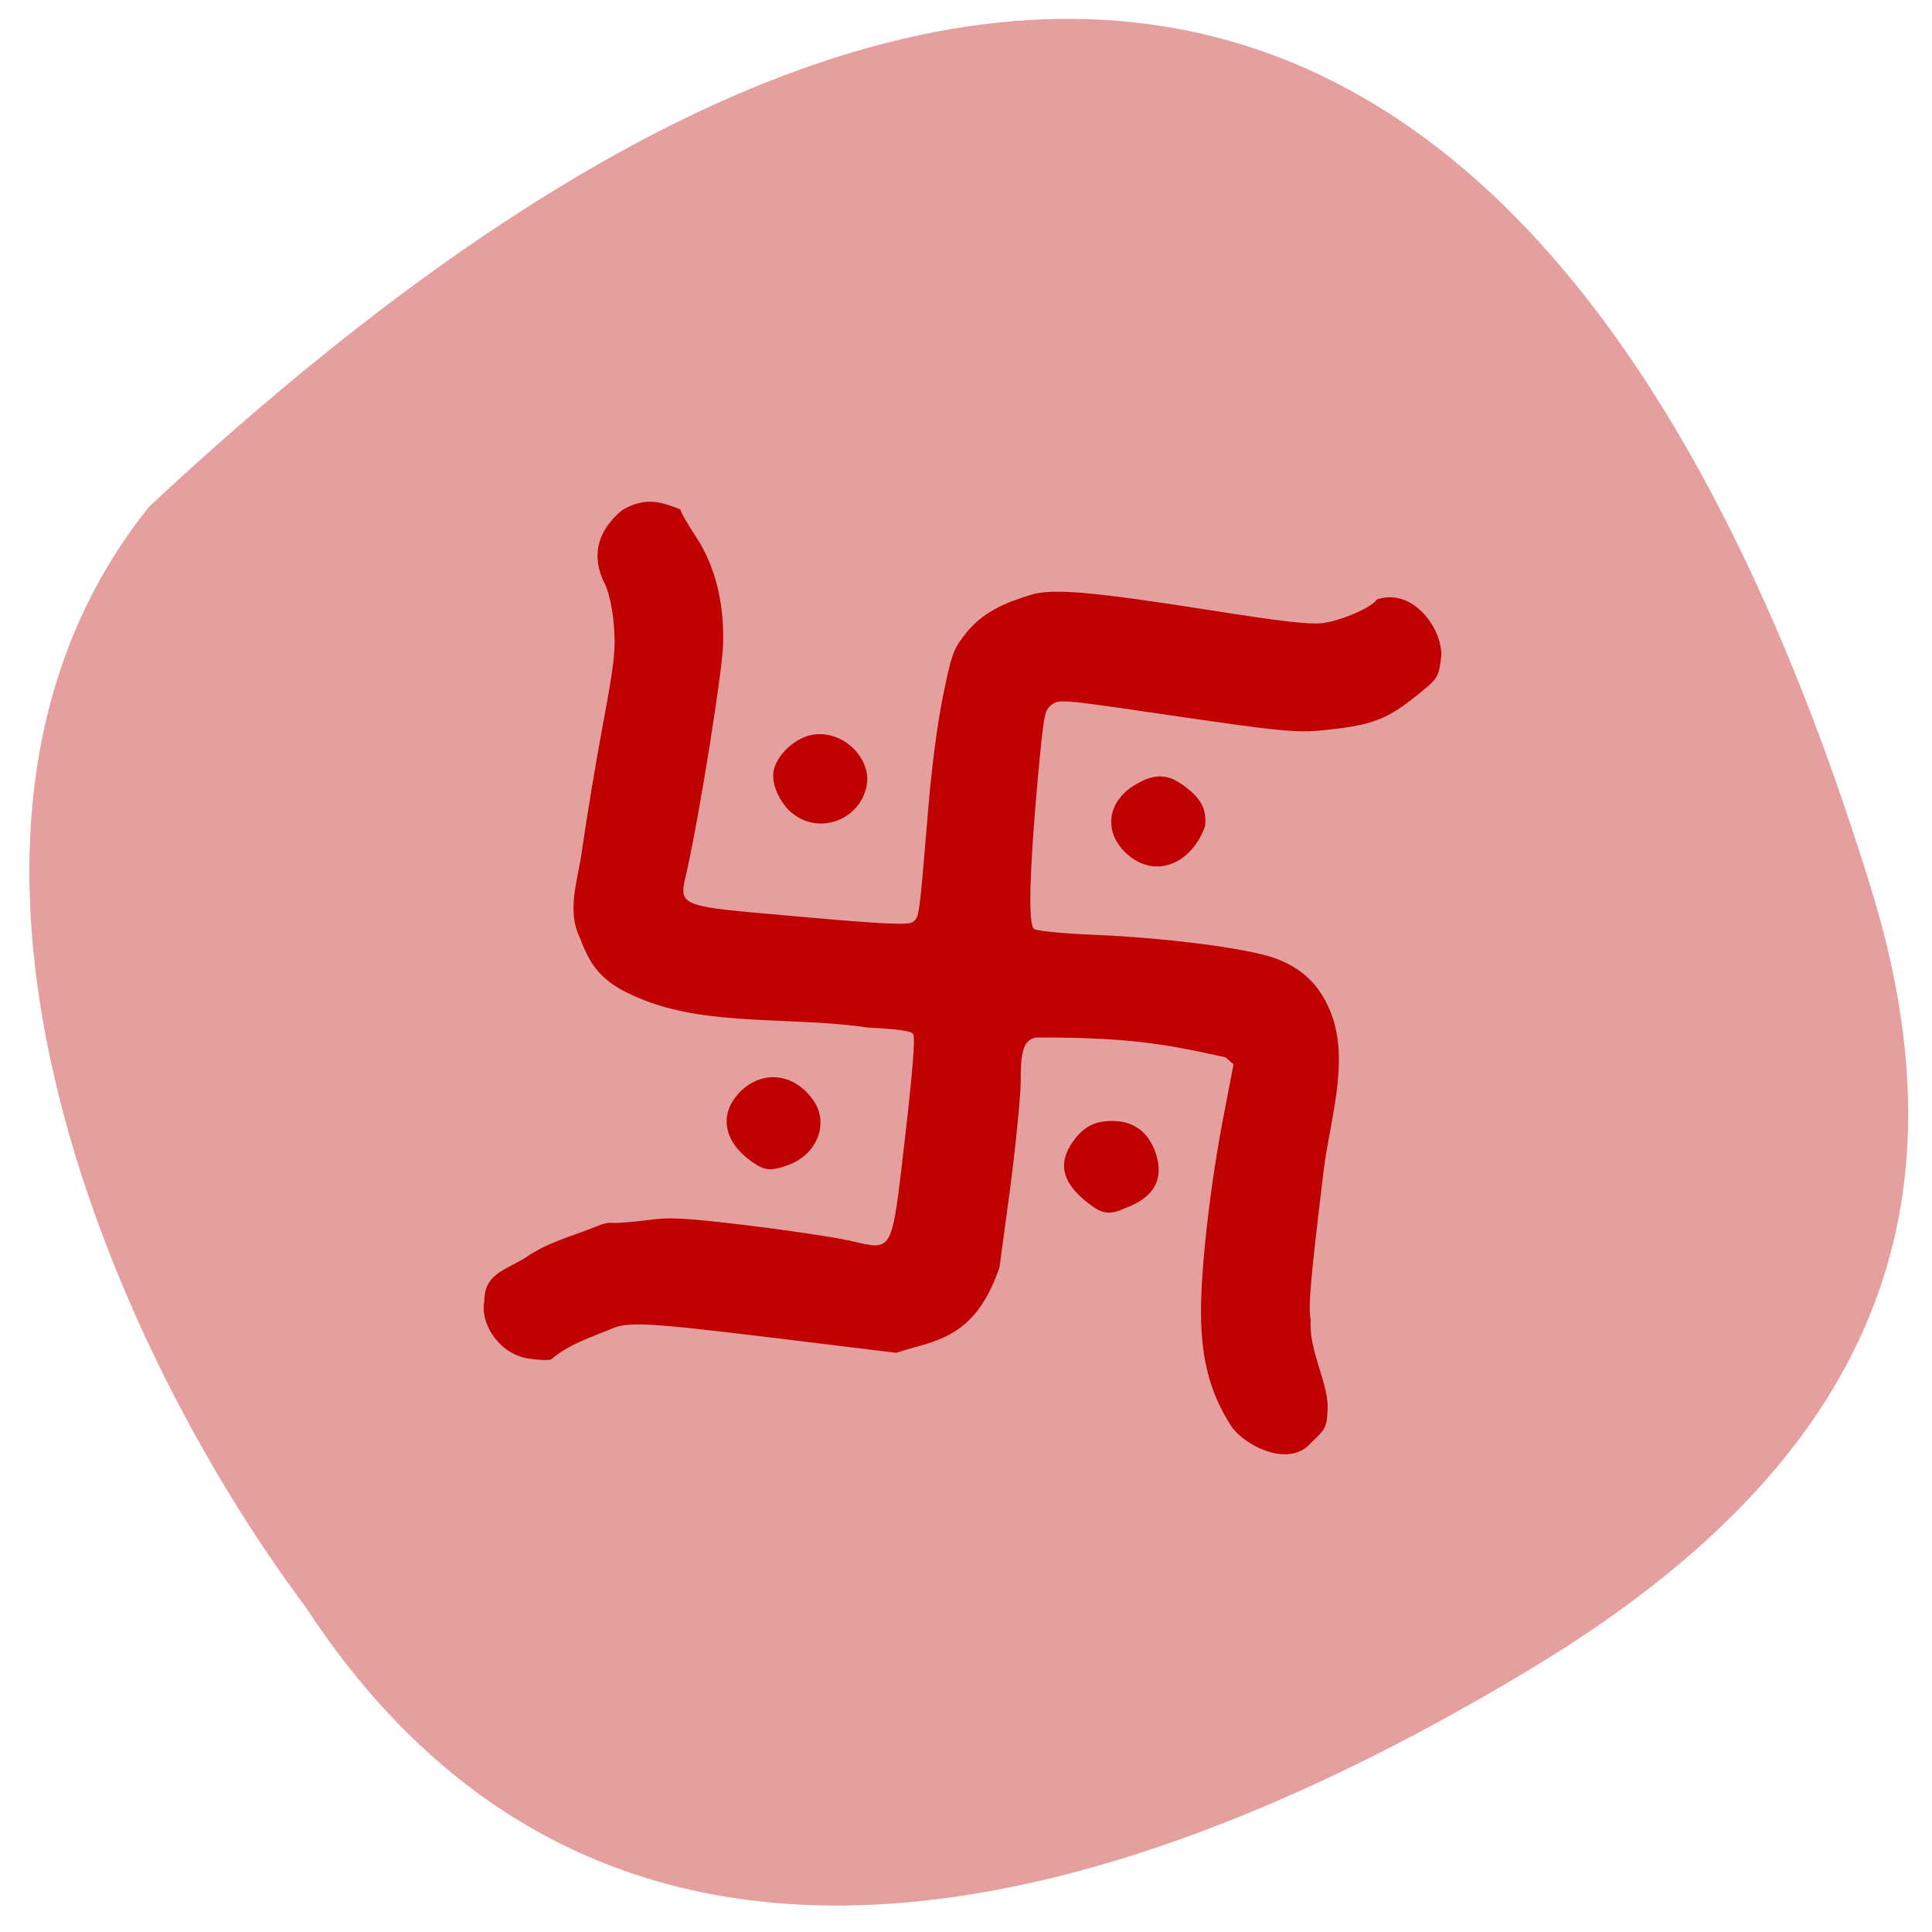 <svg xmlns="http://www.w3.org/2000/svg" viewBox="0 0 32 32"><path d="m 5.05 26.598 c 4.918 7.555 13.242 5.309 20.332 1.027 c 5.773 -3.488 7.223 -7.691 5.605 -12.922 c -4.219 -13.672 -12.742 -21.02 -28.512 -6.316 c -4.332 5.383 -0.711 13.82 2.574 18.211" fill="#e59f9f"/><path d="m 8.02 21.578 c -0.004 -0.461 0.297 -0.52 0.664 -0.734 c 0.371 -0.266 0.801 -0.371 1.207 -0.535 c 0.074 -0.035 0.184 -0.063 0.25 -0.055 c 0.063 0.008 0.32 -0.012 0.57 -0.043 c 0.387 -0.055 0.629 -0.039 1.645 0.082 c 0.652 0.078 1.414 0.191 1.688 0.25 c 0.77 0.172 0.715 0.27 0.949 -1.723 c 0.125 -1.086 0.168 -1.645 0.133 -1.691 c -0.039 -0.055 -0.227 -0.082 -0.75 -0.109 c -1.223 -0.184 -2.582 -0.02 -3.684 -0.445 c -0.637 -0.246 -0.883 -0.484 -1.082 -1.031 c -0.227 -0.453 -0.047 -0.938 0.023 -1.414 c 0.082 -0.582 0.246 -1.563 0.363 -2.184 c 0.184 -0.996 0.203 -1.184 0.172 -1.586 c -0.02 -0.266 -0.082 -0.551 -0.148 -0.684 c -0.234 -0.457 -0.133 -0.883 0.289 -1.23 c 0.359 -0.203 0.594 -0.156 0.961 -0.008 c -0.004 0.027 0.109 0.227 0.25 0.441 c 0.324 0.488 0.477 1.098 0.457 1.797 c -0.016 0.469 -0.387 2.789 -0.59 3.703 c -0.148 0.66 -0.254 0.617 1.871 0.805 c 1.406 0.125 1.785 0.141 1.863 0.086 c 0.105 -0.082 0.105 -0.082 0.242 -1.738 c 0.063 -0.781 0.152 -1.473 0.25 -1.973 c 0.141 -0.695 0.176 -0.797 0.34 -1.012 c 0.305 -0.418 0.711 -0.566 1.121 -0.695 c 0.355 -0.109 1 -0.055 2.965 0.254 c 1.203 0.191 1.641 0.238 1.863 0.215 c 0.305 -0.035 0.832 -0.266 0.902 -0.391 c 0.625 -0.215 1.125 0.547 1.063 0.98 c -0.043 0.316 -0.051 0.328 -0.406 0.613 c -0.465 0.375 -0.715 0.477 -1.383 0.555 c -0.602 0.07 -0.727 0.059 -3.066 -0.285 c -1.422 -0.207 -1.477 -0.211 -1.598 -0.117 c -0.117 0.094 -0.125 0.145 -0.227 1.242 c -0.137 1.531 -0.16 2.398 -0.059 2.469 c 0.043 0.031 0.465 0.074 0.941 0.094 c 1.262 0.051 2.637 0.23 3.082 0.402 c 0.461 0.18 0.742 0.473 0.914 0.949 c 0.277 0.801 -0.039 1.727 -0.141 2.555 c -0.219 1.813 -0.258 2.242 -0.215 2.48 c -0.035 0.508 0.297 1.039 0.281 1.473 c -0.016 0.301 -0.031 0.328 -0.266 0.547 c -0.363 0.445 -1.113 0.055 -1.328 -0.262 c -0.348 -0.535 -0.5 -1.098 -0.504 -1.875 c -0.004 -0.746 0.156 -2.148 0.379 -3.289 l 0.16 -0.832 l -0.133 -0.117 c -1.098 -0.246 -1.703 -0.328 -3.125 -0.328 c -0.203 0.023 -0.273 0.207 -0.266 0.703 c 0 0.242 -0.078 1.035 -0.172 1.77 l -0.18 1.332 c -0.414 1.223 -1.105 1.211 -1.711 1.418 l -1.824 -0.223 c -2.371 -0.289 -2.621 -0.301 -2.926 -0.16 c -0.332 0.133 -0.688 0.254 -0.961 0.488 c -0.012 0.02 -0.18 0.02 -0.363 -0.008 c -0.469 -0.059 -0.805 -0.535 -0.754 -0.926 m 4.422 -2.348 c -0.426 -0.301 -0.523 -0.727 -0.246 -1.07 c 0.371 -0.461 0.973 -0.414 1.301 0.098 c 0.234 0.375 0.027 0.871 -0.438 1.039 c -0.301 0.105 -0.387 0.098 -0.617 -0.066 m 5.594 0.703 c -0.43 -0.328 -0.52 -0.652 -0.27 -1.012 c 0.18 -0.262 0.375 -0.363 0.688 -0.355 c 0.336 0.008 0.57 0.188 0.688 0.52 c 0.152 0.438 -0.02 0.75 -0.508 0.926 c -0.273 0.129 -0.395 0.074 -0.598 -0.078 m -4.906 -6.461 c -0.203 -0.164 -0.344 -0.469 -0.316 -0.684 c 0.031 -0.23 0.27 -0.492 0.535 -0.59 c 0.523 -0.184 1.07 0.297 1.016 0.773 c -0.082 0.59 -0.773 0.871 -1.234 0.5 m 5.586 0.711 c -0.449 -0.359 -0.402 -0.902 0.105 -1.195 c 0.293 -0.172 0.508 -0.172 0.75 -0.004 c 0.316 0.219 0.426 0.41 0.391 0.699 c -0.203 0.582 -0.77 0.875 -1.246 0.5" fill="#bf0000" fill-opacity="0.996"/></svg>